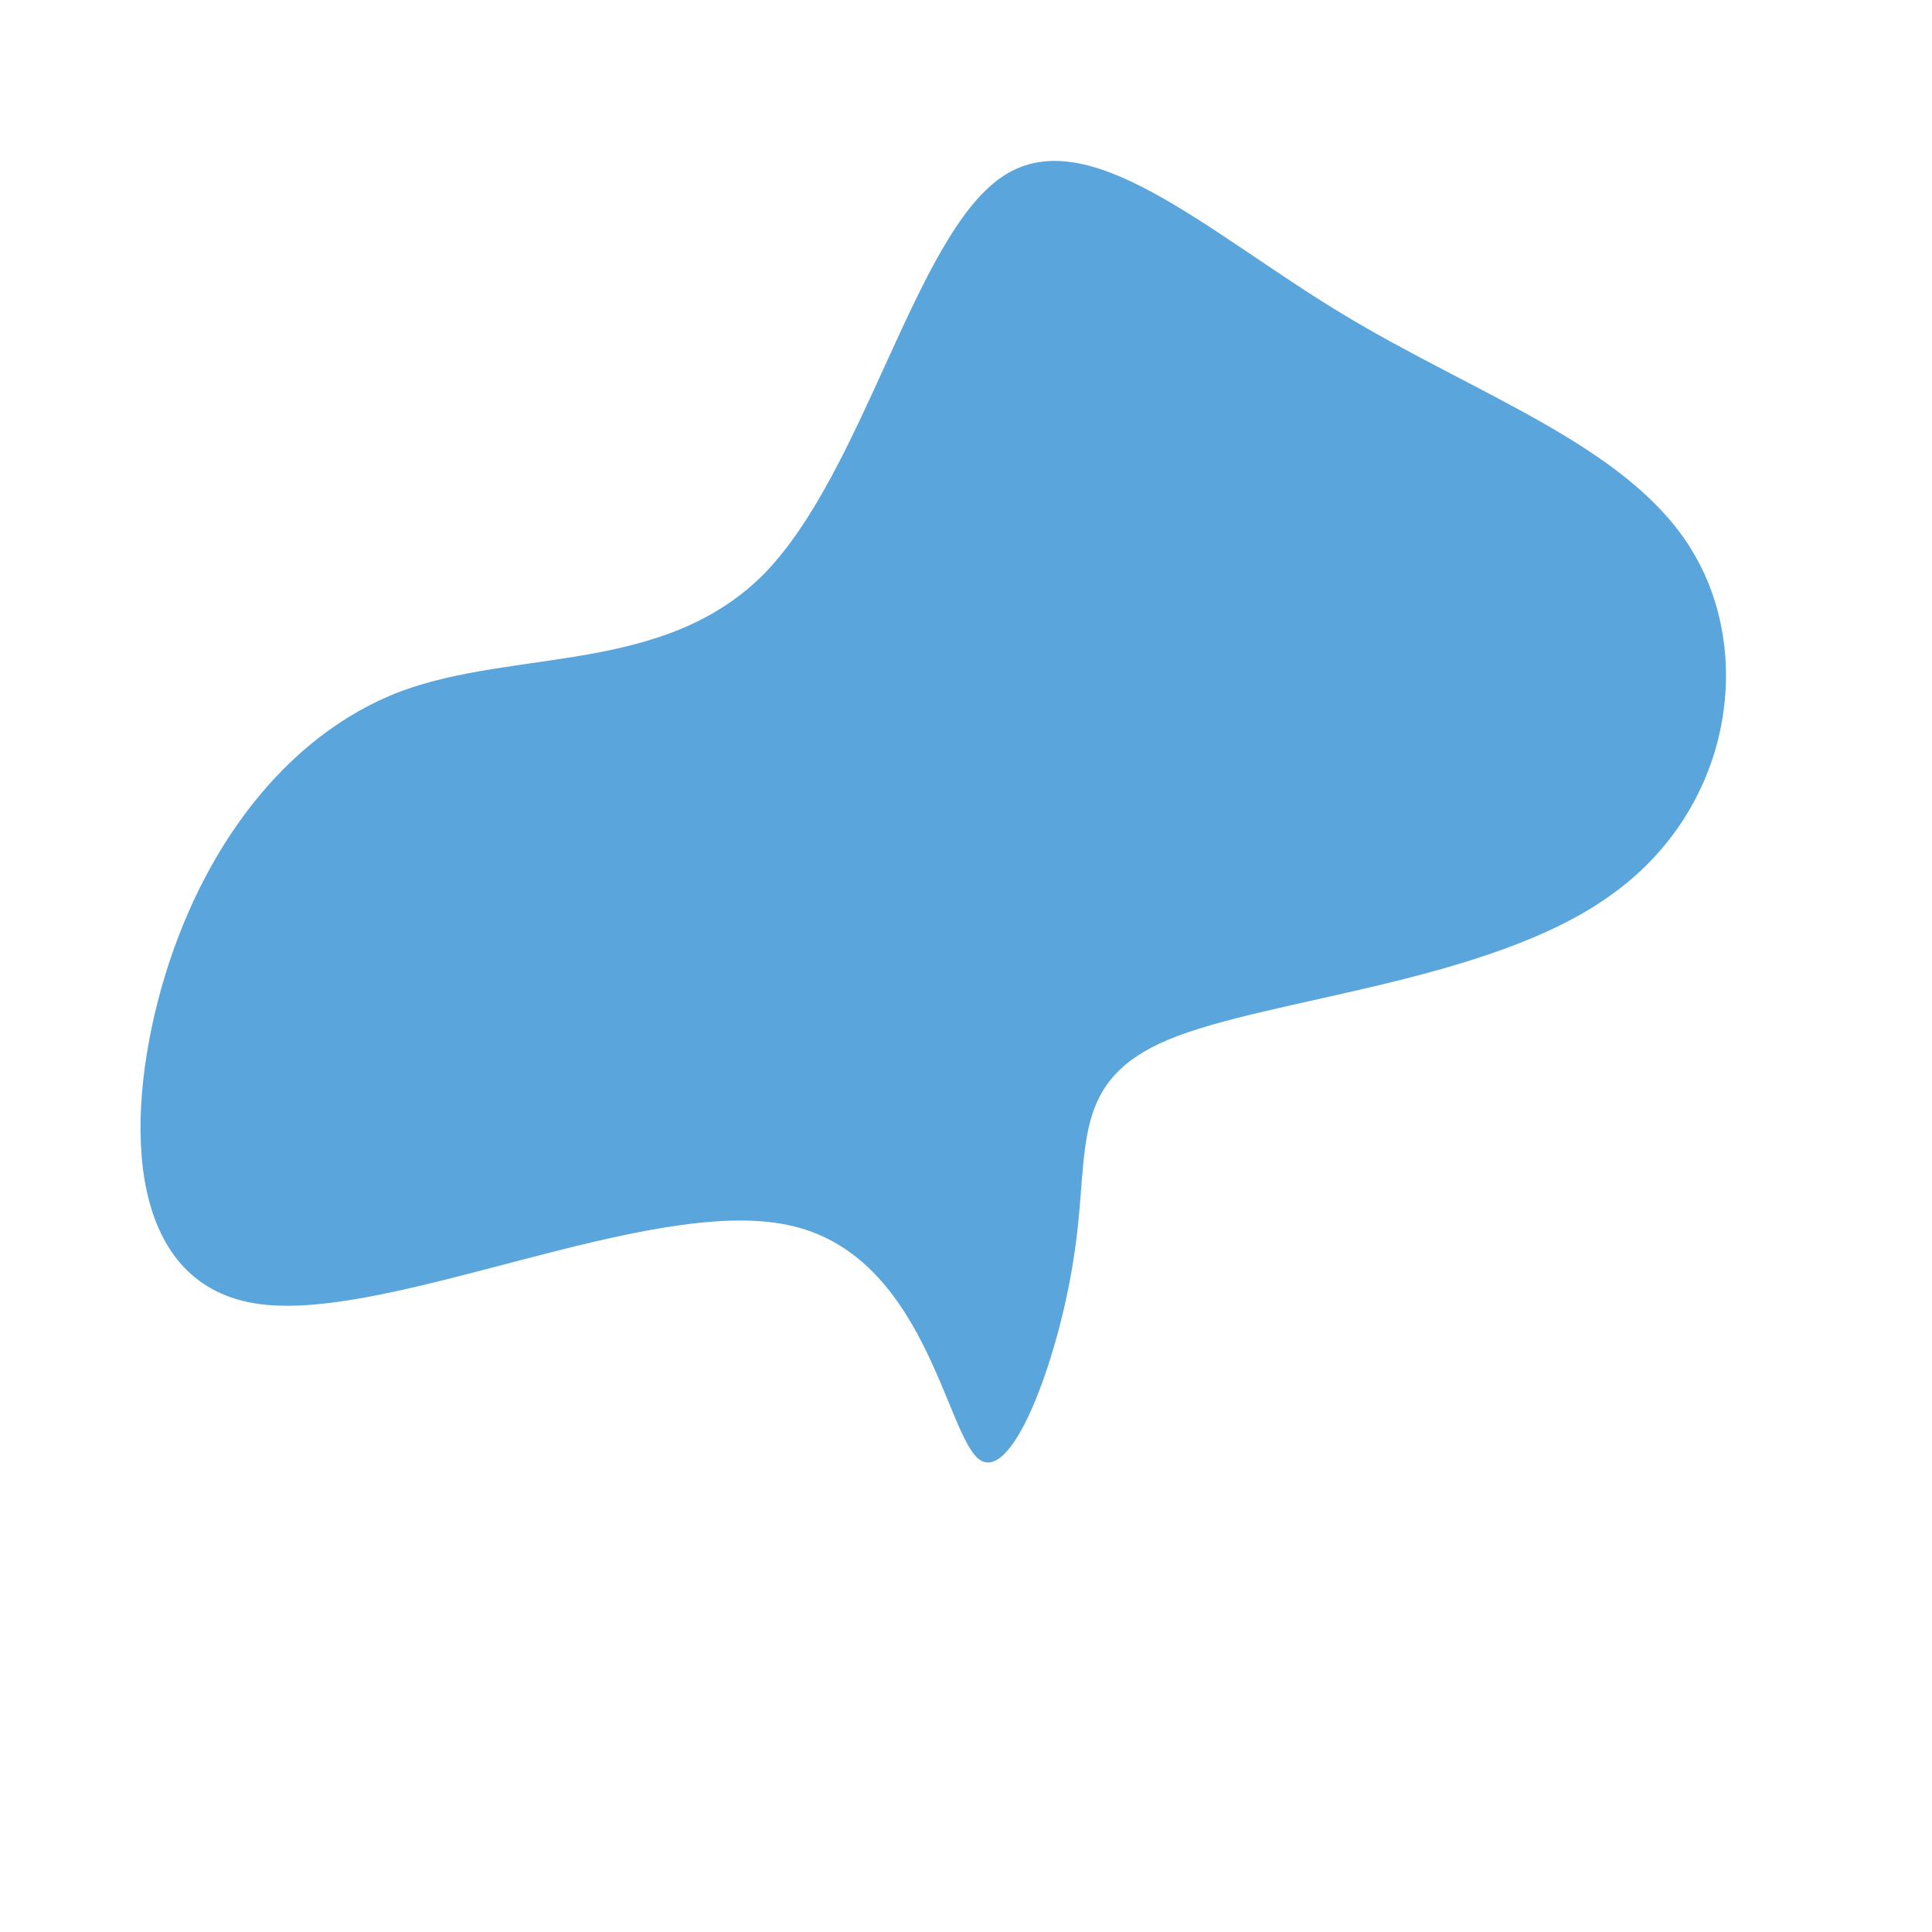 <?xml version="1.0" standalone="no"?>
<svg viewBox="0 0 200 200" xmlns="http://www.w3.org/2000/svg">
  <path fill="#5AA6DC" d="M38.8,-67.6C52.8,-59.1,68.5,-53.9,75.1,-43.1C81.7,-32.4,79.3,-16.2,66.7,-7.3C54.2,1.7,31.4,3.3,21,7.6C10.7,11.9,12.8,18.8,11.3,29.2C9.9,39.6,5,53.6,1.4,51.1C-2.1,48.6,-4.2,29.7,-18.5,26.8C-32.9,23.8,-59.5,36.8,-73.1,35C-86.7,33.2,-87.3,16.6,-83.3,2.3C-79.3,-11.9,-70.6,-23.8,-58.6,-28.4C-46.6,-32.9,-31.2,-30.1,-20.8,-40.7C-10.5,-51.4,-5.3,-75.4,3.6,-81.6C12.4,-87.8,24.8,-76.1,38.8,-67.6Z" transform="translate(100 100)" />
</svg>

